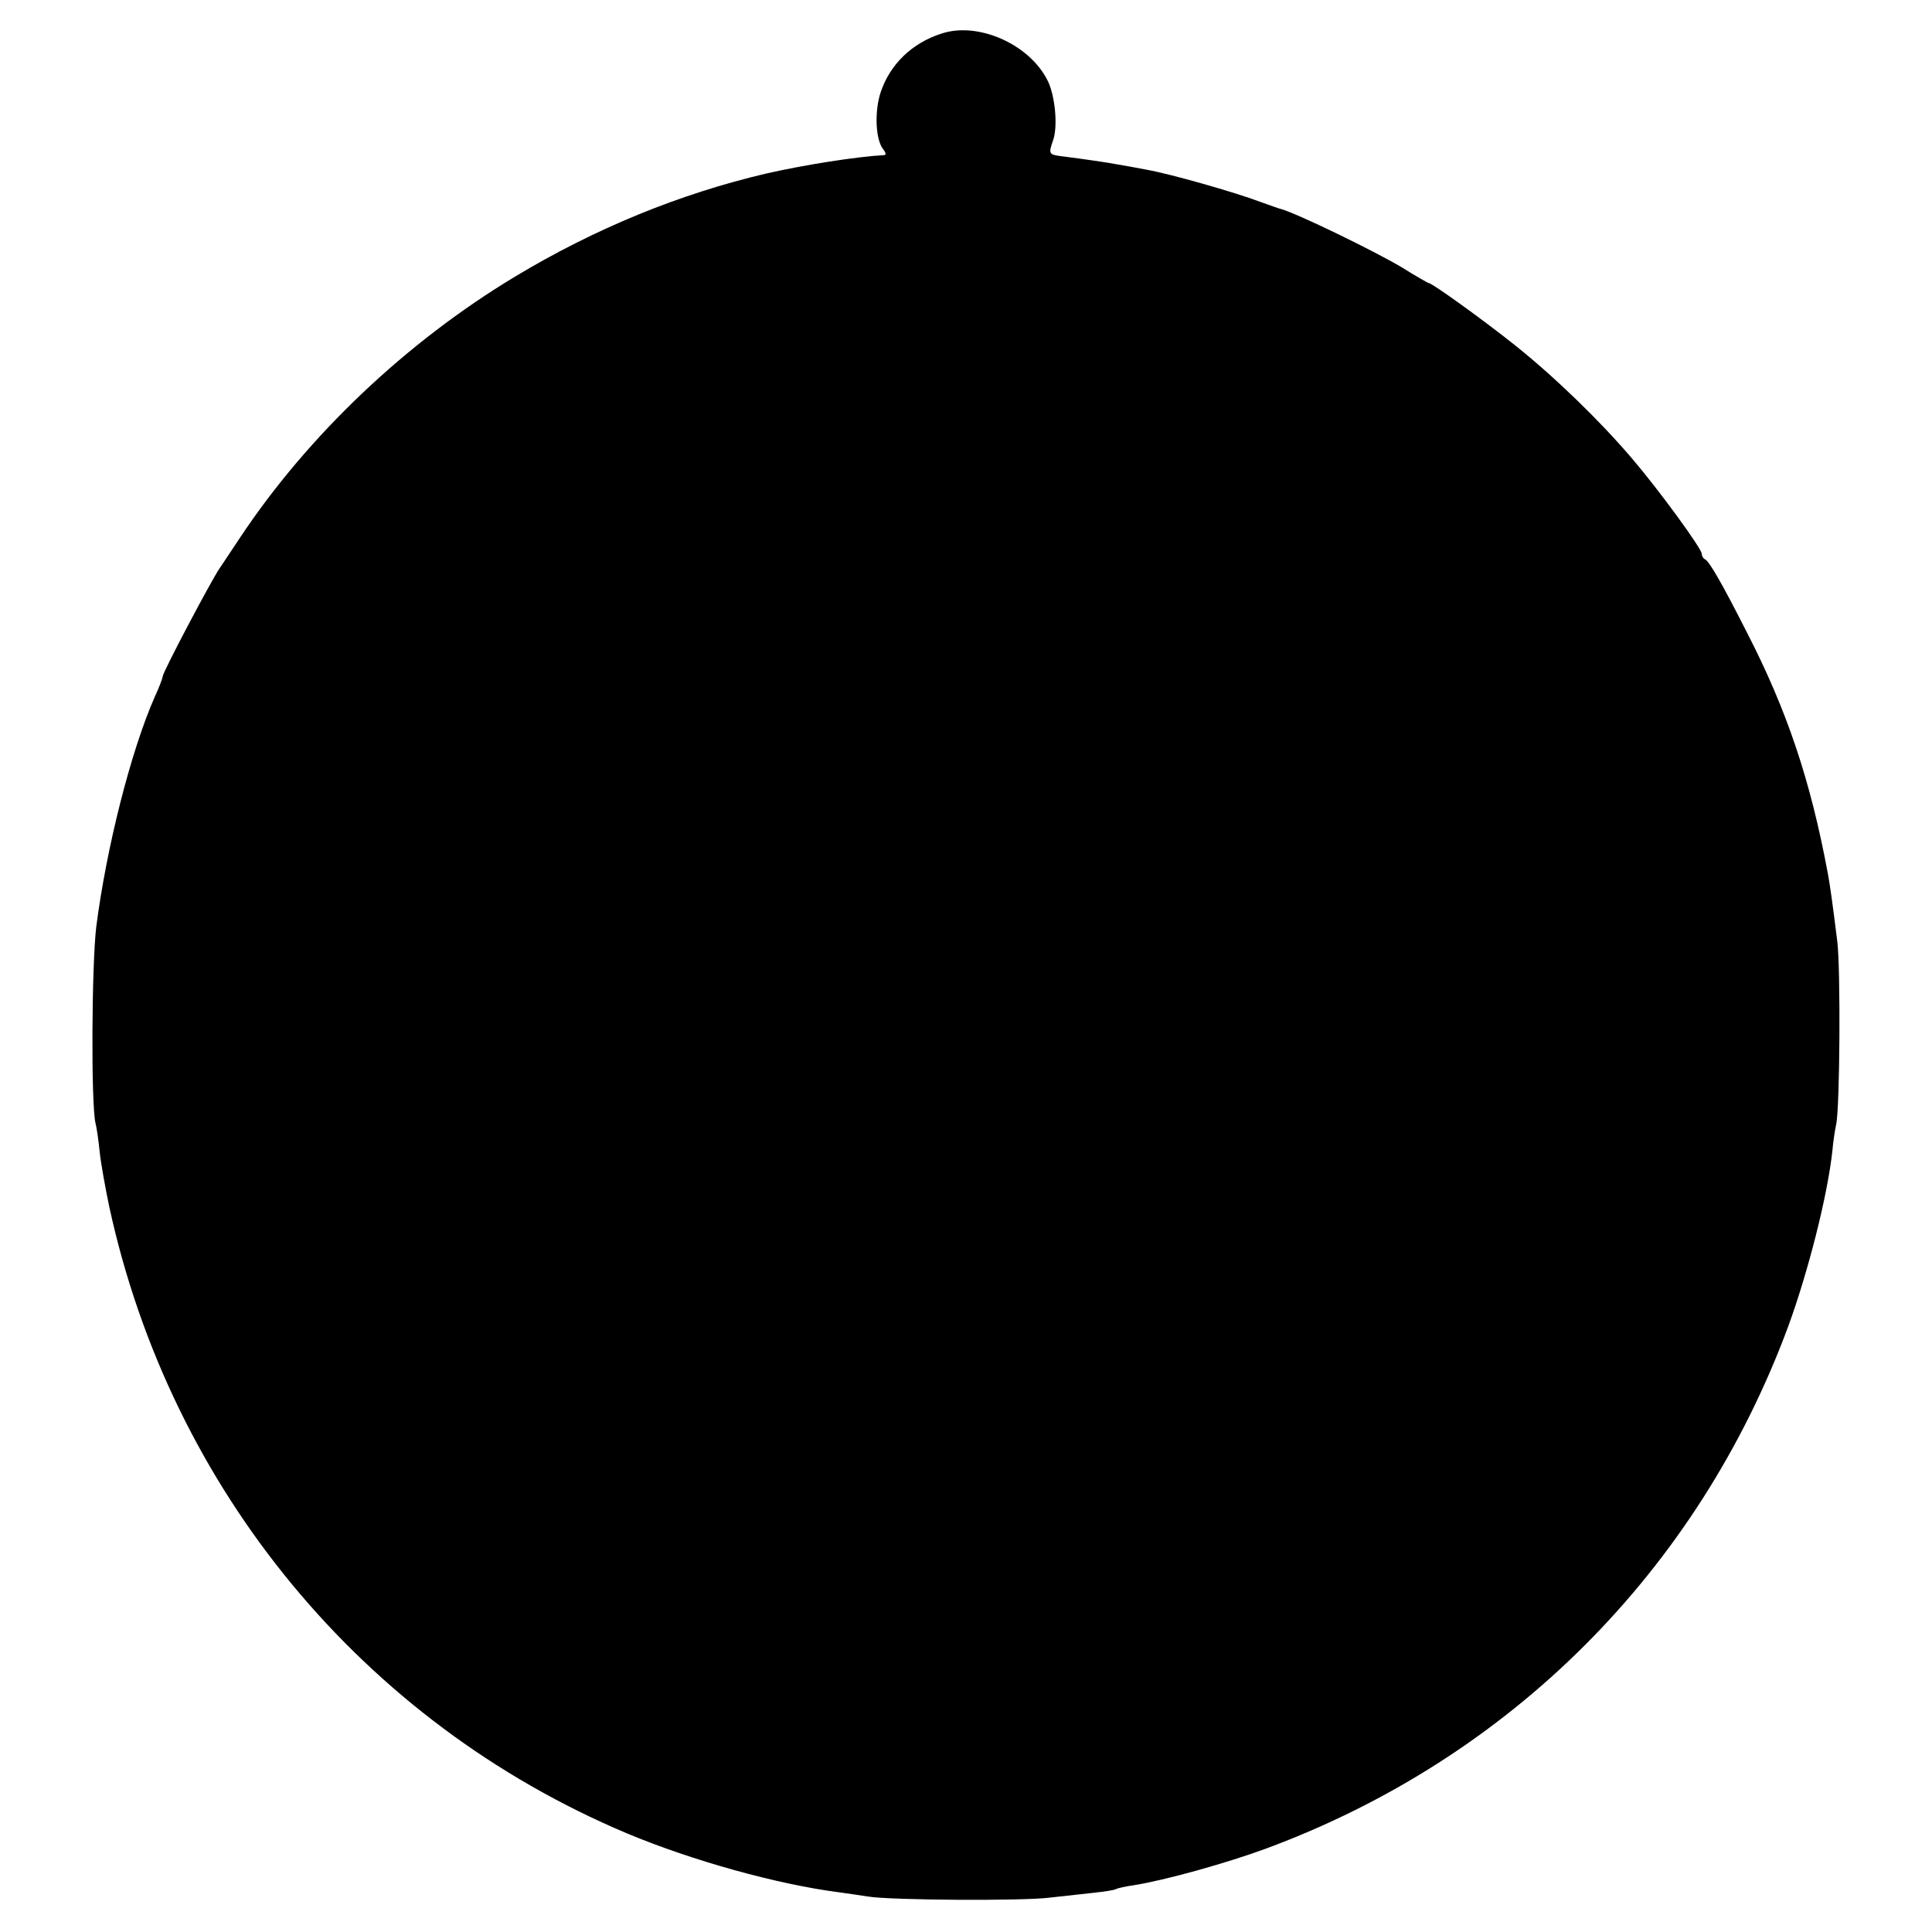 <?xml version="1.0" standalone="no"?>
<!DOCTYPE svg PUBLIC "-//W3C//DTD SVG 20010904//EN"
 "http://www.w3.org/TR/2001/REC-SVG-20010904/DTD/svg10.dtd">
<svg version="1.0" xmlns="http://www.w3.org/2000/svg"
 width="512pt" height="512pt" viewBox="0 0 512 512"
 preserveAspectRatio="xMidYMid meet">
<g transform="translate(0,512) scale(0.1,-0.1)"
fill="#000000" stroke="none">
<path d="M2495 5031 c-78 -25 -136 -81 -161 -155 -17 -51 -14 -127 7 -152 6
-8 8 -14 3 -15 -74 -4 -213 -26 -314 -49 -230 -54 -454 -146 -665 -273 -289
-174 -549 -421 -729 -692 -25 -38 -50 -75 -54 -81 -22 -32 -150 -274 -151
-287 0 -4 -9 -28 -21 -54 -63 -143 -128 -399 -155 -610 -12 -101 -14 -467 -2
-519 3 -11 8 -45 11 -75 3 -30 15 -97 26 -149 163 -748 671 -1363 1370 -1658
174 -73 401 -136 565 -157 22 -3 56 -8 75 -11 61 -10 412 -12 481 -3 37 4 90
10 118 13 28 3 55 7 59 10 4 2 25 7 47 10 82 13 244 58 350 97 648 240 1144
736 1384 1384 53 145 104 346 117 465 2 25 7 56 10 70 10 45 12 413 3 485 -13
105 -19 147 -25 180 -46 247 -108 432 -215 640 -66 130 -100 189 -111 193 -4
2 -8 8 -8 14 0 14 -114 170 -185 253 -86 101 -206 217 -310 300 -84 67 -220
165 -229 165 -2 0 -35 19 -72 42 -74 44 -276 142 -319 154 -5 1 -30 10 -55 19
-69 26 -238 74 -300 85 -30 6 -65 12 -77 14 -25 5 -95 15 -142 21 -43 5 -43 6
-30 44 13 37 5 121 -16 160 -49 95 -184 154 -280 122z"/>
</g>
</svg>
